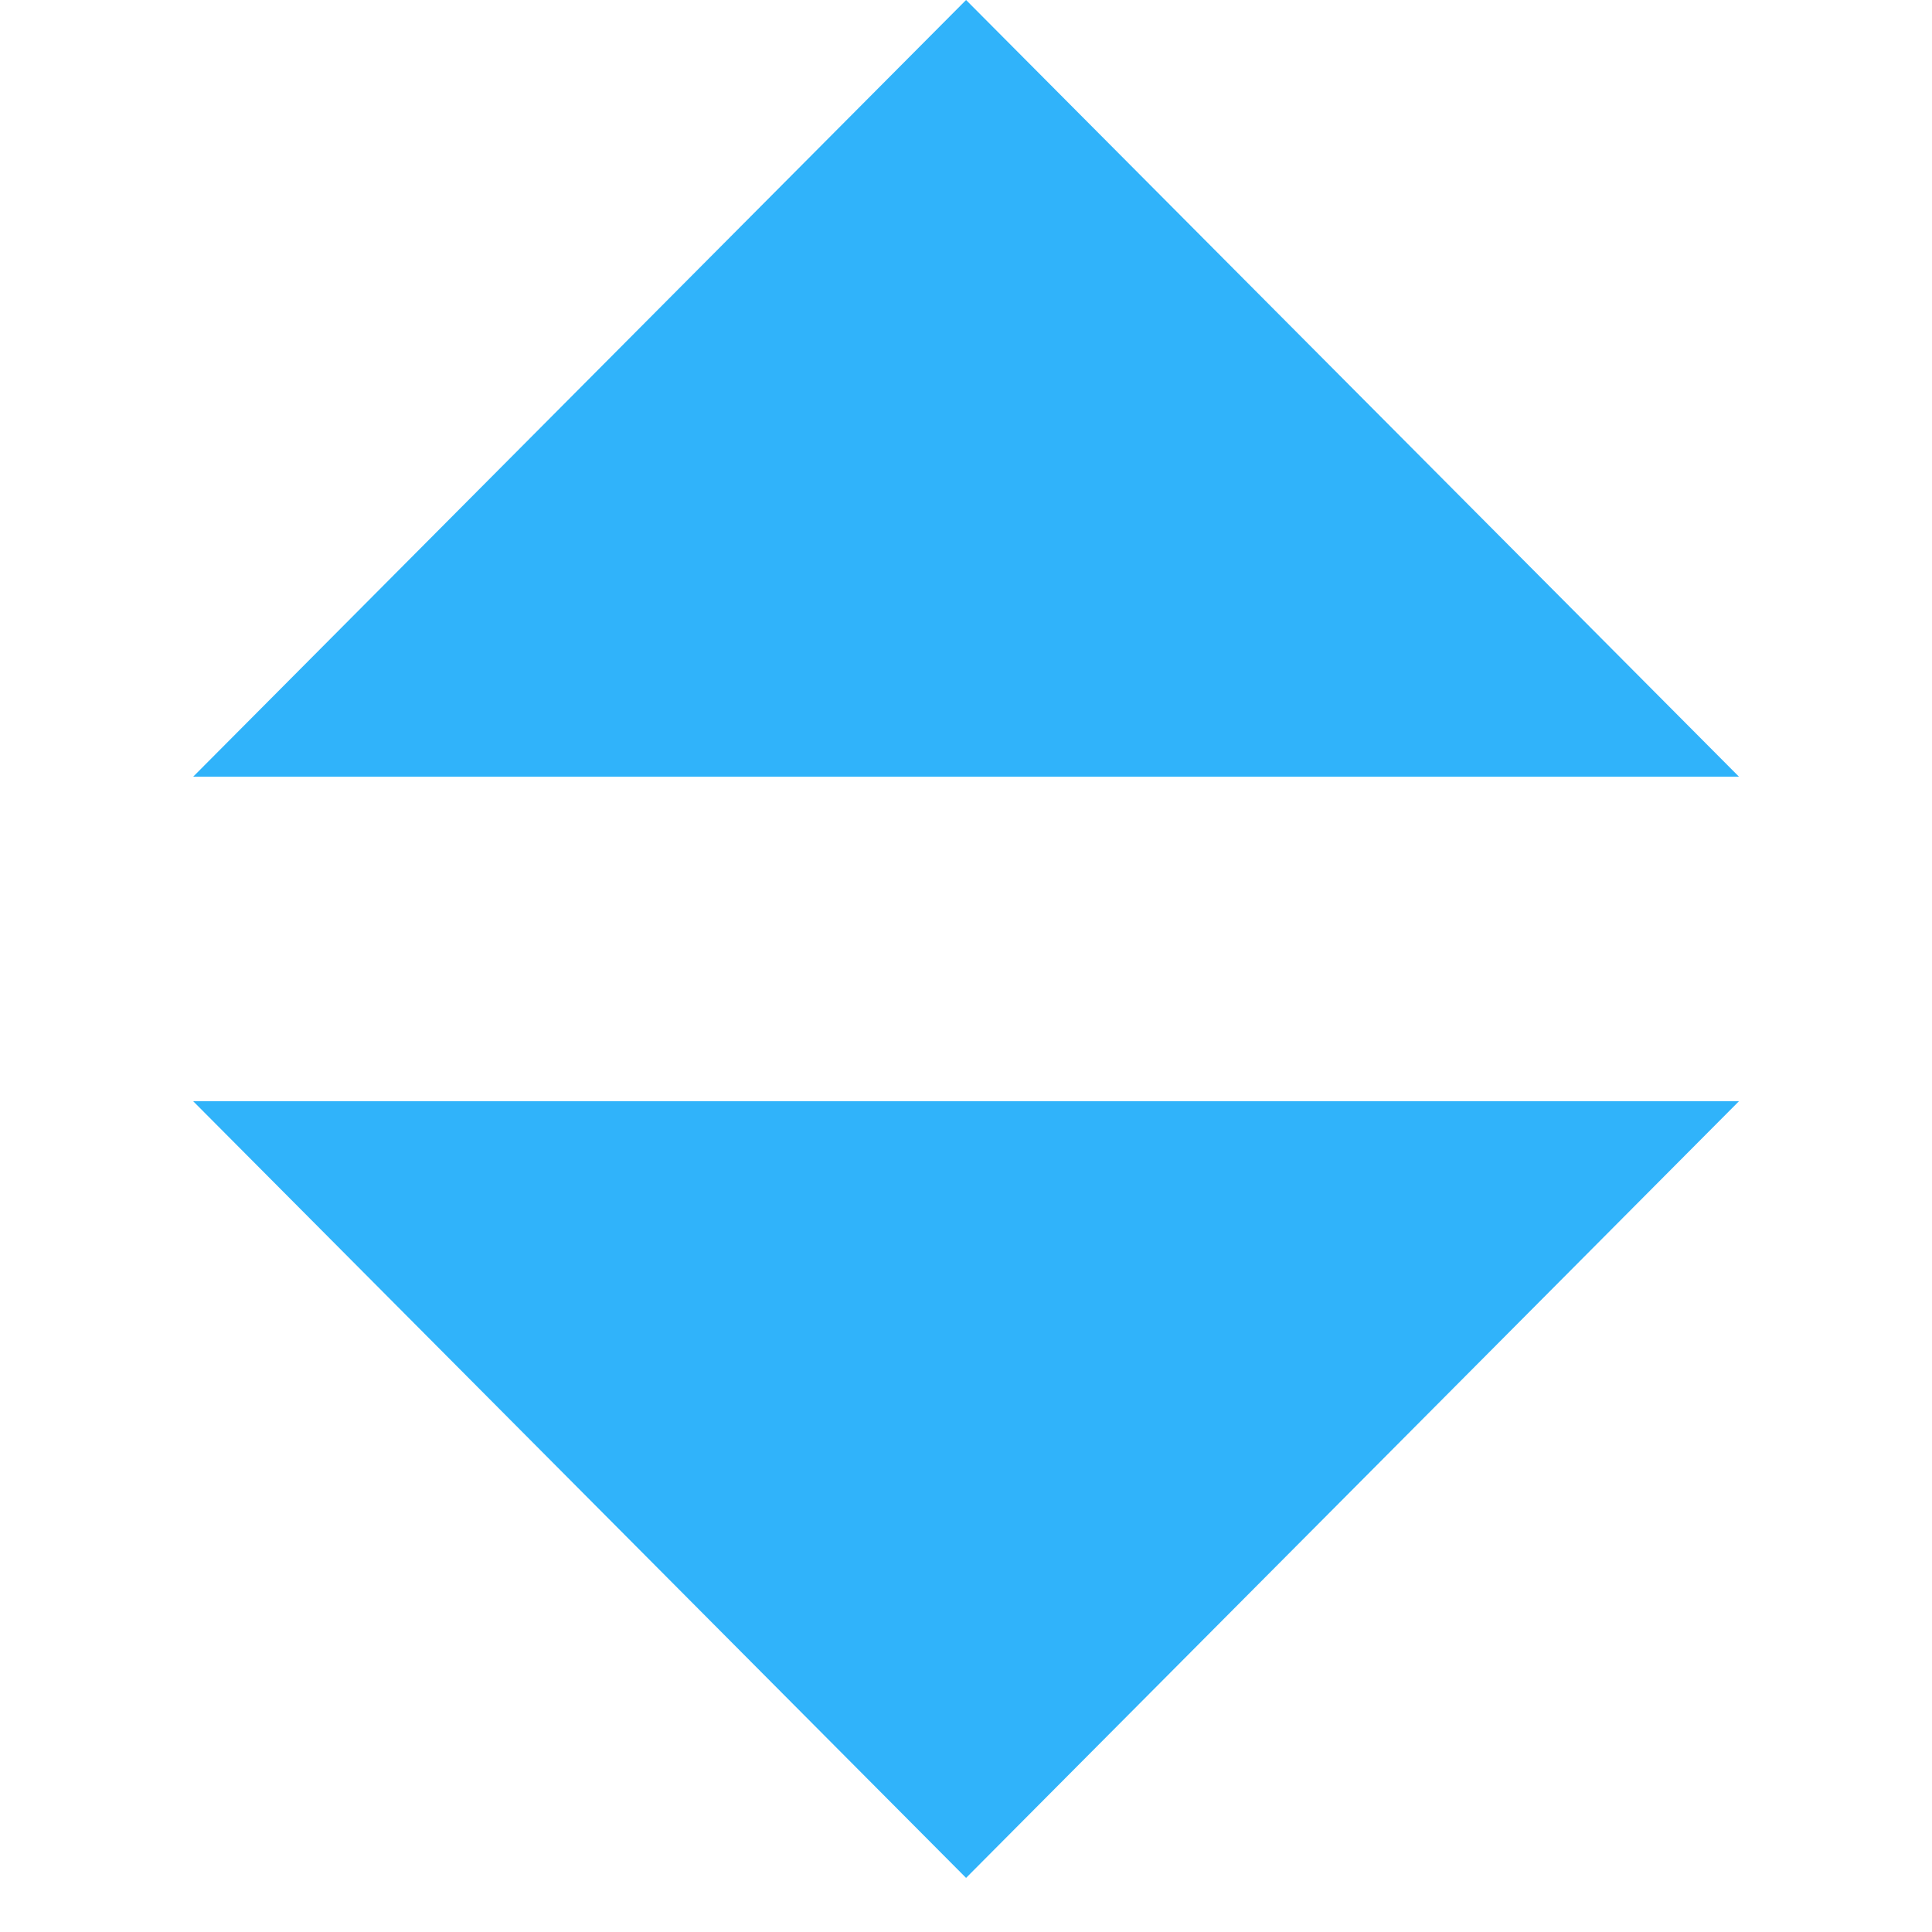 <?xml version="1.0" standalone="no"?><!DOCTYPE svg PUBLIC "-//W3C//DTD SVG 1.1//EN" "http://www.w3.org/Graphics/SVG/1.1/DTD/svg11.dtd"><svg t="1633949985573" class="icon" viewBox="0 0 1024 1024" version="1.1" xmlns="http://www.w3.org/2000/svg" p-id="597" xmlns:xlink="http://www.w3.org/1999/xlink" width="64" height="64"><defs><style type="text/css"></style></defs><path d="M512.038 0 921.676 411.648 102.4 411.648 512.038 0ZM512.038 995.328 102.4 583.68 921.676 583.68 512.038 995.328Z" p-id="598" fill="#30B3FA"></path></svg>